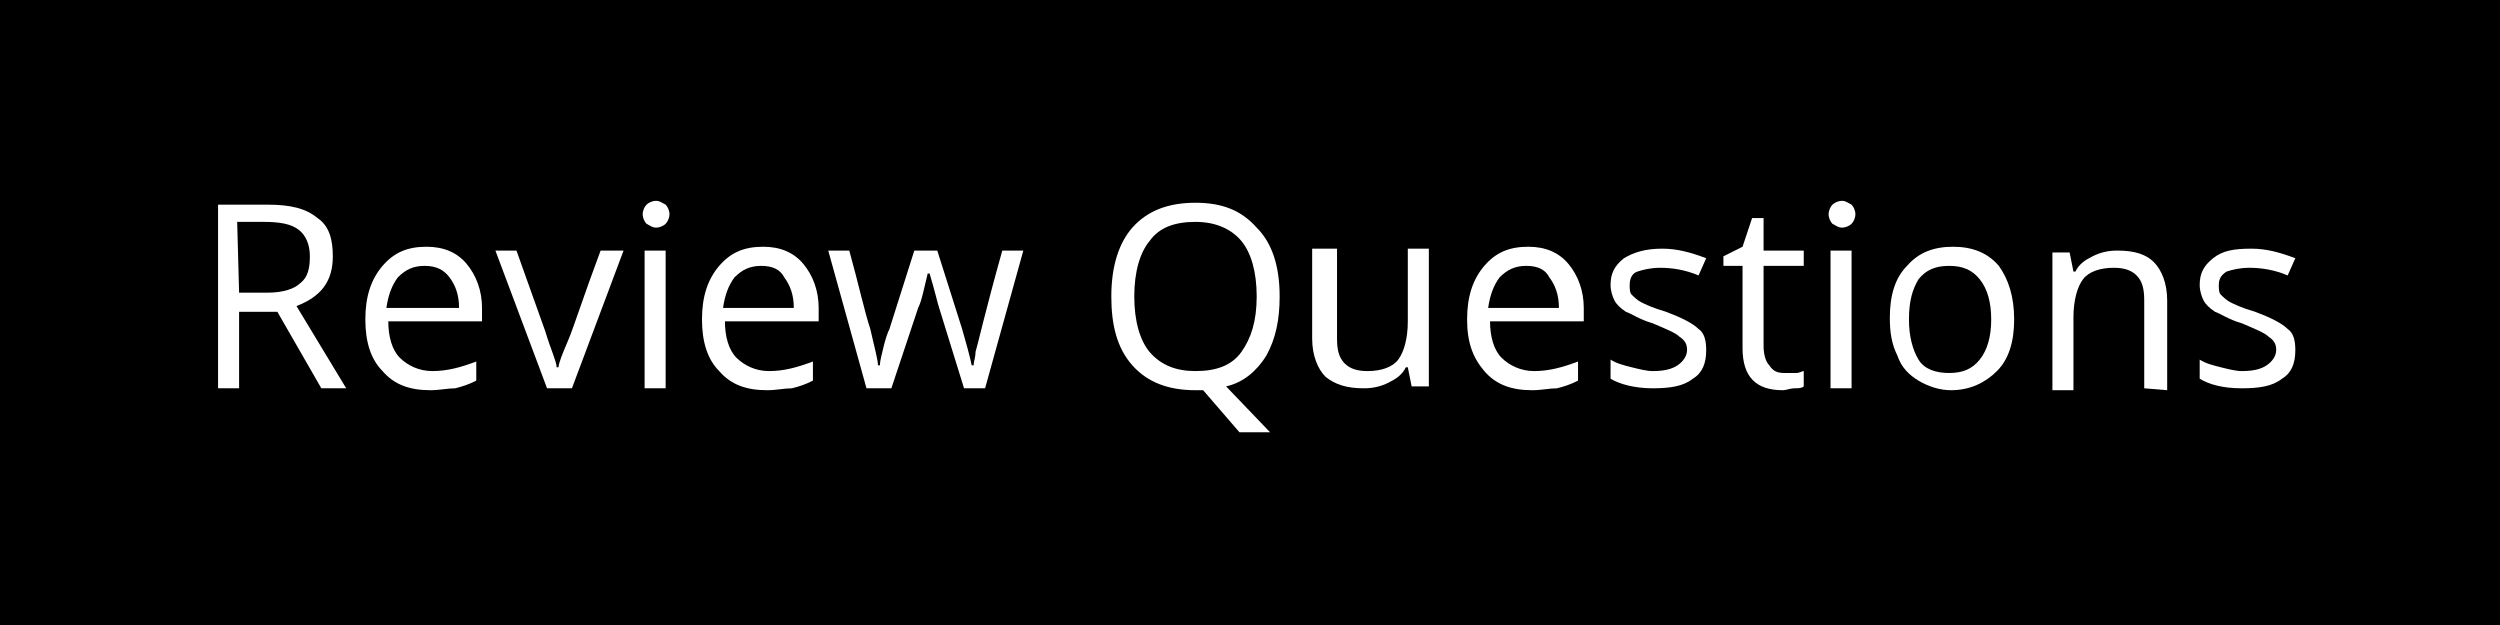 <?xml version="1.0" encoding="UTF-8"?><svg id="a" xmlns="http://www.w3.org/2000/svg" width="130.7" height="32.7" viewBox="0 0 130.7 32.7"><defs><style>.b{fill:#fff;}.c{isolation:isolate;}</style></defs><rect width="130.7" height="32.7"/><g class="c"><path class="b" d="M12.5,16.3v4h-1.1V10.7h2.6c1.2,0,2,.2,2.6,.7,.6,.4,.8,1.1,.8,2,0,1.3-.6,2.1-1.9,2.6l2.6,4.3h-1.3l-2.3-4h-2Zm0-1h1.5c.8,0,1.4-.2,1.7-.5,.4-.3,.5-.8,.5-1.4s-.2-1.1-.6-1.4c-.4-.3-1-.4-1.8-.4h-1.4l.1,3.7h0Z"/><path class="b" d="M22.5,20.4c-1.1,0-1.9-.3-2.5-1-.6-.6-.9-1.5-.9-2.7s.3-2.1,.9-2.8,1.3-1,2.3-1c.9,0,1.6,.3,2.1,.9,.5,.6,.8,1.4,.8,2.3v.7h-4.9c0,.8,.2,1.5,.6,1.9s1,.7,1.7,.7c.8,0,1.5-.2,2.3-.5v1c-.4,.2-.7,.3-1.1,.4-.4,0-.8,.1-1.3,.1Zm-.3-6.5c-.6,0-1,.2-1.4,.6-.3,.4-.5,.9-.6,1.6h3.8c0-.7-.2-1.2-.5-1.6-.3-.4-.7-.6-1.3-.6Z"/><path class="b" d="M28.6,20.3l-2.7-7.2h1.1l1.5,4.2c.3,1,.6,1.6,.6,1.9h.1c0-.2,.2-.7,.5-1.4,.3-.7,.8-2.3,1.7-4.7h1.2l-2.7,7.2h-1.3Z"/><path class="b" d="M33.6,11.2c0-.2,.1-.4,.2-.5,.1-.1,.3-.2,.5-.2s.3,.1,.5,.2c.1,.1,.2,.3,.2,.5s-.1,.4-.2,.5c-.1,.1-.3,.2-.5,.2s-.3-.1-.5-.2c-.1-.1-.2-.3-.2-.5Zm1.2,9.1h-1.1v-7.2h1.1v7.2Z"/><path class="b" d="M40.1,20.4c-1.1,0-1.9-.3-2.5-1-.6-.6-.9-1.5-.9-2.7s.3-2.1,.9-2.8,1.3-1,2.3-1c.9,0,1.6,.3,2.1,.9,.5,.6,.8,1.4,.8,2.3v.7h-4.9c0,.8,.2,1.5,.6,1.9s1,.7,1.7,.7c.8,0,1.5-.2,2.3-.5v1c-.4,.2-.7,.3-1.1,.4-.4,0-.8,.1-1.3,.1Zm-.3-6.5c-.6,0-1,.2-1.4,.6-.3,.4-.5,.9-.6,1.6h3.7c0-.7-.2-1.2-.5-1.6-.2-.4-.6-.6-1.2-.6Z"/><path class="b" d="M50.4,20.3l-1.3-4.2c-.1-.3-.2-.8-.5-1.8h-.1c-.2,.8-.3,1.4-.5,1.8l-1.4,4.2h-1.3l-2-7.2h1.1c.5,1.8,.8,3.2,1.1,4.1,.2,.9,.4,1.6,.4,1.9h.1c0-.2,.1-.6,.2-1,.1-.4,.2-.7,.3-.9l1.3-4.1h1.2l1.3,4.1c.2,.7,.4,1.4,.5,1.9h.1c0-.2,.1-.4,.1-.7,.1-.3,.5-2.1,1.4-5.3h1.1l-2,7.2h-1.1Z"/><path class="b" d="M66.9,15.5c0,1.2-.2,2.2-.7,3.1-.5,.8-1.2,1.4-2.1,1.6l2.3,2.4h-1.6l-1.9-2.2h-.4c-1.4,0-2.5-.4-3.3-1.3s-1.1-2.1-1.1-3.6c0-1.6,.4-2.8,1.1-3.6,.8-.9,1.9-1.3,3.3-1.3s2.4,.4,3.2,1.3c.8,.8,1.2,2,1.2,3.6Zm-7.6,0c0,1.3,.3,2.3,.8,2.9,.6,.7,1.4,1,2.4,1,1.1,0,1.9-.3,2.4-1s.8-1.6,.8-2.9-.3-2.3-.8-2.9-1.3-1-2.4-1-1.9,.3-2.4,1c-.5,.6-.8,1.6-.8,2.9Z"/><path class="b" d="M69.9,13.1v4.6c0,.6,.1,1,.4,1.3s.7,.4,1.2,.4c.7,0,1.3-.2,1.6-.6,.3-.4,.5-1.1,.5-2v-3.8h1.1v7.2h-.9l-.2-1h-.1c-.2,.4-.5,.6-.9,.8s-.8,.3-1.3,.3c-.9,0-1.5-.2-2-.6-.4-.4-.7-1.1-.7-2v-4.7h1.3v.1Z"/><path class="b" d="M80.1,20.4c-1.1,0-1.9-.3-2.5-1s-.9-1.5-.9-2.7,.3-2.1,.9-2.8,1.3-1,2.3-1c.9,0,1.6,.3,2.1,.9,.5,.6,.8,1.4,.8,2.3v.7h-4.9c0,.8,.2,1.5,.6,1.9s1,.7,1.7,.7c.8,0,1.5-.2,2.3-.5v1c-.4,.2-.7,.3-1.1,.4-.4,0-.8,.1-1.3,.1Zm-.3-6.5c-.6,0-1,.2-1.4,.6-.3,.4-.5,.9-.6,1.6h3.7c0-.7-.2-1.2-.5-1.6-.2-.4-.6-.6-1.2-.6Z"/><path class="b" d="M89.2,18.3c0,.7-.2,1.2-.7,1.5-.5,.4-1.2,.5-2.1,.5s-1.7-.2-2.2-.5v-1c.3,.2,.7,.3,1.1,.4s.8,.2,1.1,.2c.6,0,1-.1,1.3-.3s.5-.5,.5-.8-.1-.5-.4-.7c-.2-.2-.7-.4-1.4-.7-.7-.2-1.1-.5-1.4-.6-.3-.2-.5-.4-.6-.6-.1-.2-.2-.5-.2-.8,0-.6,.2-1,.7-1.4,.5-.3,1.1-.5,2-.5,.8,0,1.5,.2,2.3,.5l-.4,.9c-.7-.3-1.4-.4-2-.4-.5,0-.9,.1-1.2,.2s-.4,.4-.4,.7c0,.2,0,.4,.1,.5s.3,.3,.5,.4,.6,.3,1.3,.5c.8,.3,1.4,.6,1.7,.9,.3,.2,.4,.6,.4,1.1Z"/><path class="b" d="M93.3,19.5h.6c.2,0,.3-.1,.4-.1v.8c-.1,.1-.3,.1-.5,.1s-.4,.1-.6,.1c-1.4,0-2.1-.7-2.1-2.2v-4.3h-1v-.5l1-.5,.5-1.5h.6v1.7h2.1v.8h-2.1v4.2c0,.4,.1,.8,.3,1,.2,.3,.4,.4,.8,.4Z"/><path class="b" d="M95.6,11.2c0-.2,.1-.4,.2-.5s.3-.2,.5-.2,.3,.1,.5,.2c.1,.1,.2,.3,.2,.5s-.1,.4-.2,.5-.3,.2-.5,.2-.3-.1-.5-.2c-.1-.1-.2-.3-.2-.5Zm1.2,9.1h-1.1v-7.2h1.1v7.2Z"/><path class="b" d="M105.3,16.7c0,1.2-.3,2.1-.9,2.7s-1.4,1-2.4,1c-.6,0-1.2-.2-1.7-.5s-.9-.7-1.1-1.3c-.3-.6-.4-1.2-.4-2,0-1.2,.3-2.1,.9-2.7,.6-.7,1.4-1,2.4-1s1.8,.3,2.4,1c.5,.7,.8,1.6,.8,2.8Zm-5.5,0c0,.9,.2,1.6,.5,2.1s.9,.7,1.6,.7,1.2-.2,1.6-.7,.6-1.2,.6-2.1-.2-1.6-.6-2.1-.9-.7-1.6-.7-1.2,.2-1.6,.7c-.3,.5-.5,1.1-.5,2.1Z"/><path class="b" d="M112.1,20.3v-4.6c0-.6-.1-1-.4-1.3s-.7-.4-1.2-.4c-.7,0-1.3,.2-1.6,.6s-.5,1.1-.5,2v3.8h-1.1v-7.2h.9l.2,1h.1c.2-.4,.5-.6,.9-.8s.8-.3,1.3-.3c.9,0,1.5,.2,1.9,.6s.7,1.1,.7,2v4.7l-1.2-.1h0Z"/><path class="b" d="M120,18.3c0,.7-.2,1.2-.7,1.5-.5,.4-1.2,.5-2.1,.5-1,0-1.7-.2-2.2-.5v-1c.3,.2,.7,.3,1.1,.4s.8,.2,1.1,.2c.6,0,1-.1,1.3-.3,.3-.2,.5-.5,.5-.8s-.1-.5-.4-.7c-.2-.2-.7-.4-1.4-.7-.7-.2-1.1-.5-1.4-.6-.3-.2-.5-.4-.6-.6-.1-.2-.2-.5-.2-.8,0-.6,.2-1,.7-1.4s1.1-.5,2-.5c.8,0,1.5,.2,2.3,.5l-.4,.9c-.7-.3-1.4-.4-2-.4-.5,0-.9,.1-1.2,.2-.3,.2-.4,.4-.4,.7,0,.2,0,.4,.1,.5s.3,.3,.5,.4,.6,.3,1.3,.5c.8,.3,1.4,.6,1.7,.9,.3,.2,.4,.6,.4,1.1Z"/></g></svg>